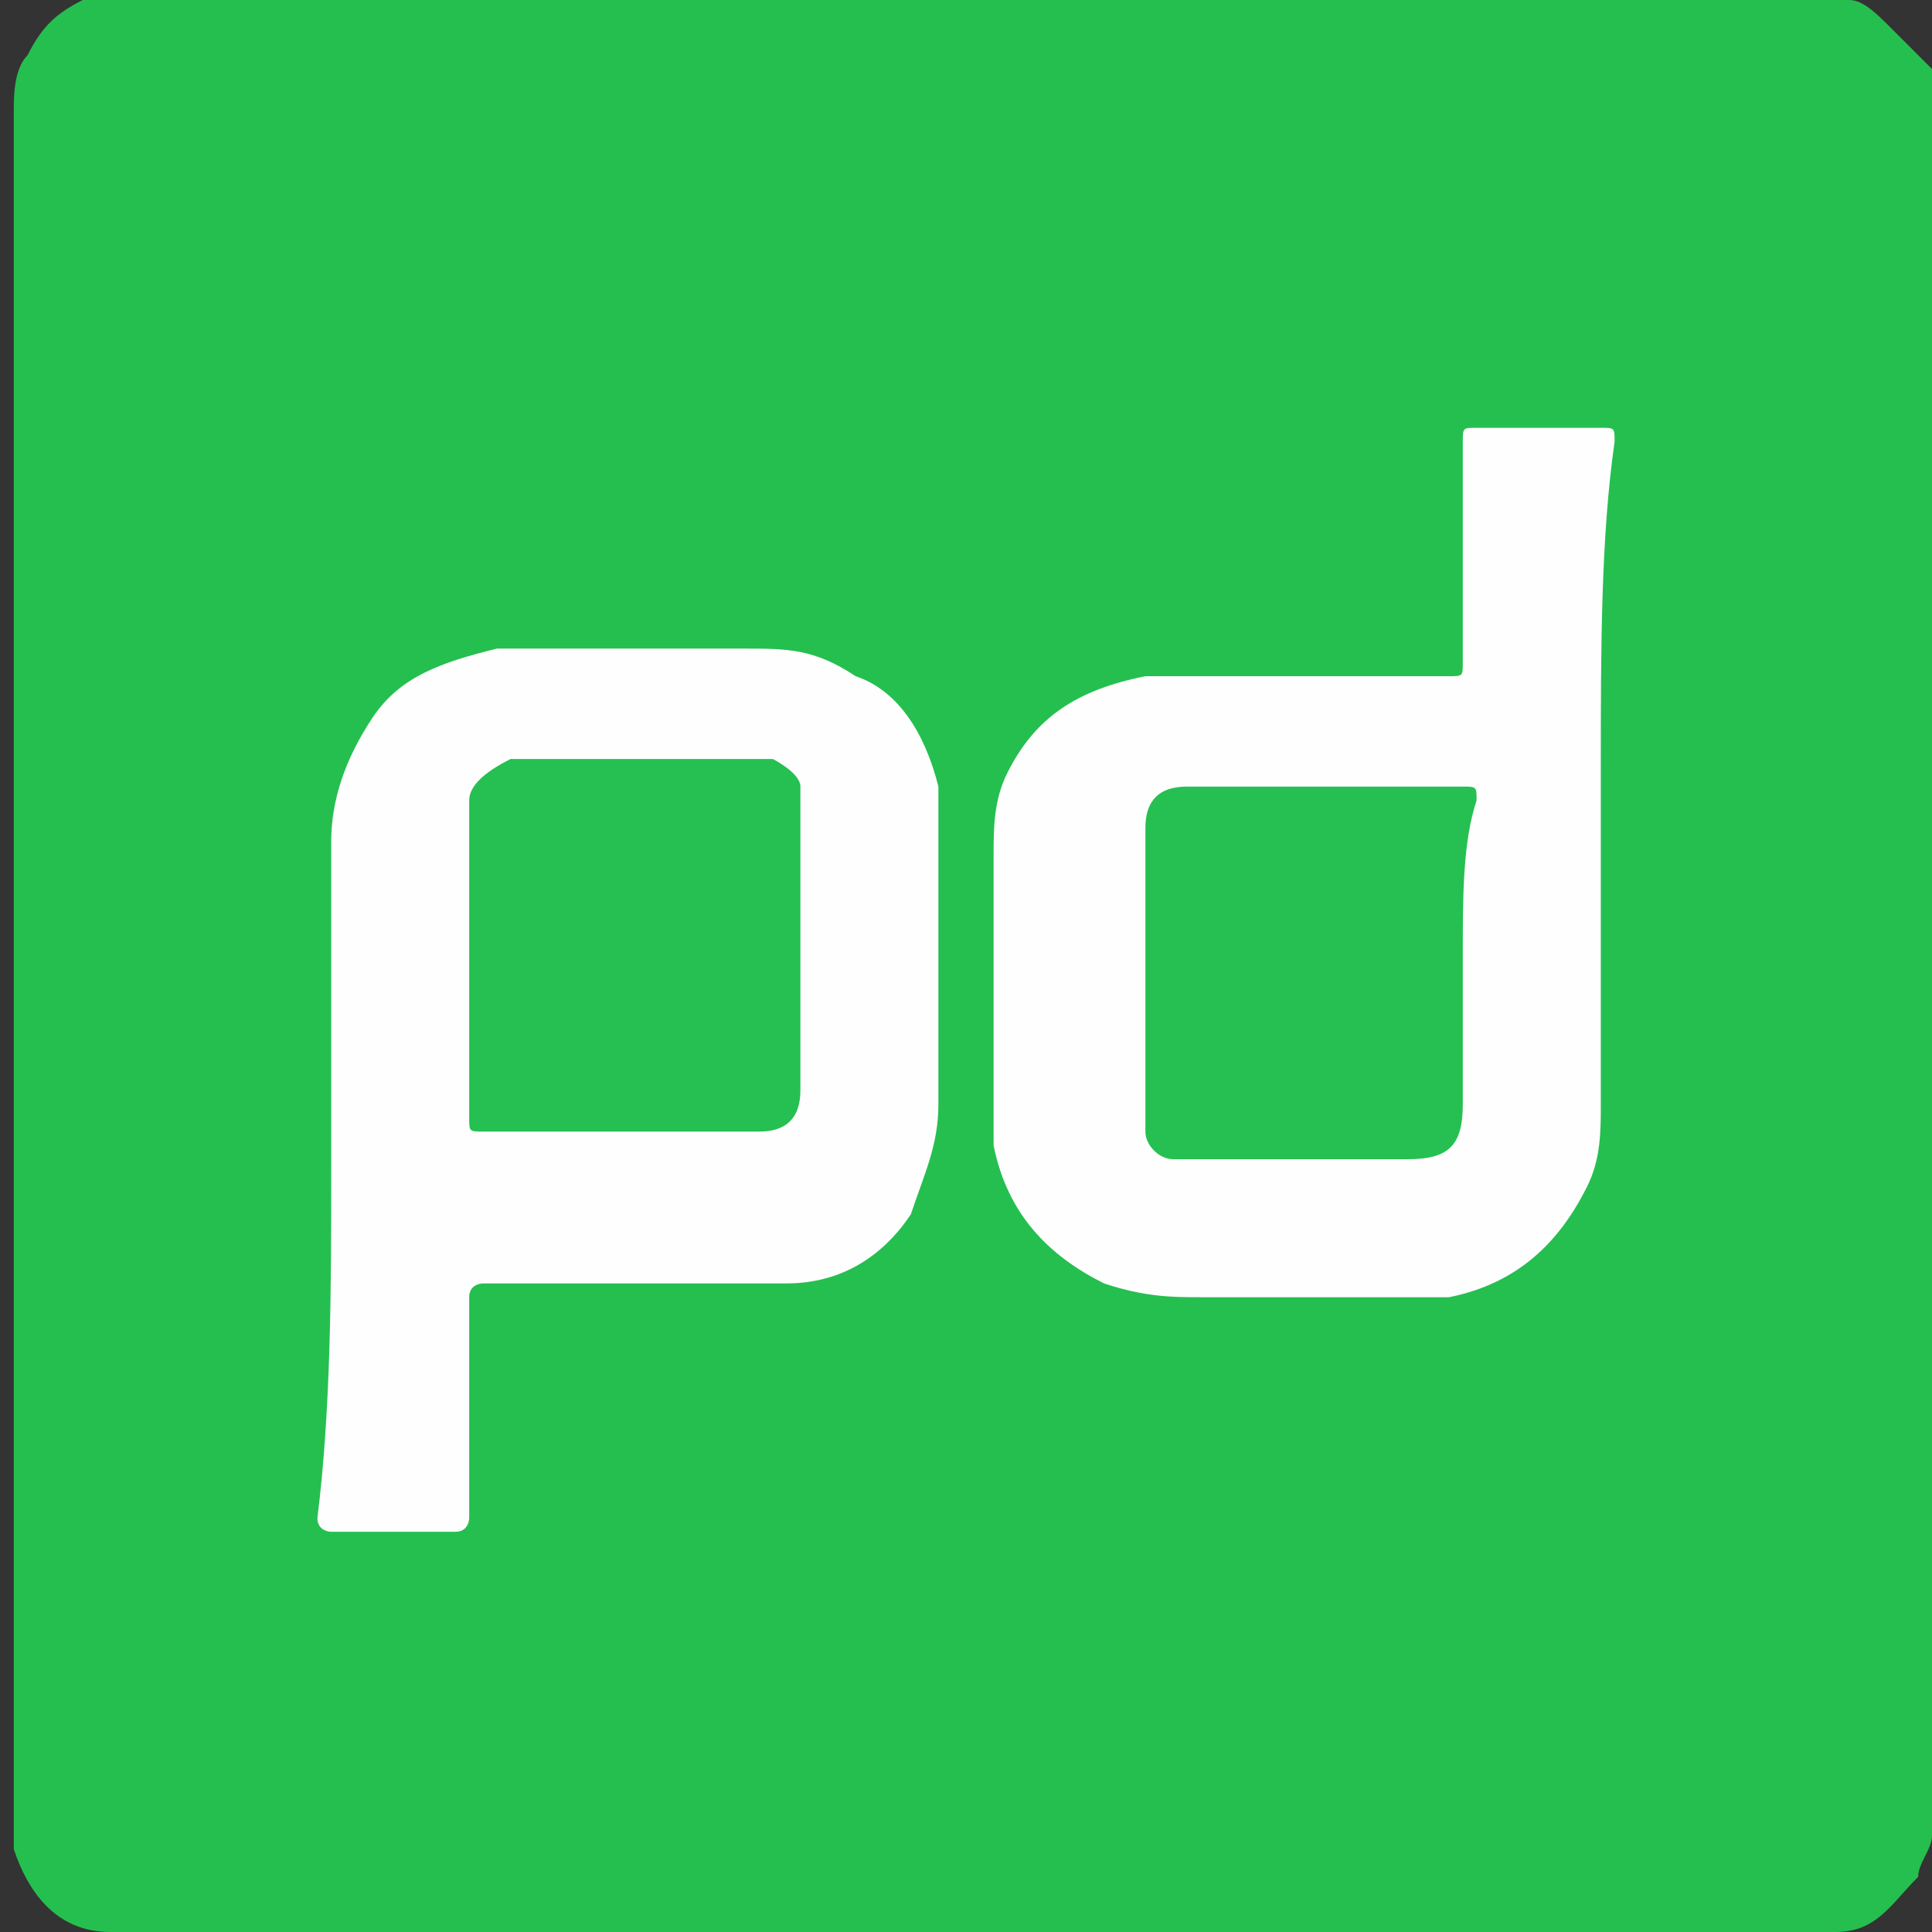 <svg enable-background="new 0 0 14 14" viewBox="0 0 14 14" xmlns="http://www.w3.org/2000/svg"><rect x="0" y="0" width="14" height="14" fill="#333333" stroke="none"/><g><path d="m14 .7v12.6c0 .1-.1.2-.1.3-.2.2-.3.4-.6.4-4.2 0-8.3 0-12.5 0-.4 0-.6-.3-.7-.6 0-.1 0-.2 0-.3 0-3.3 0-6.6 0-10 0-.8 0-1.5 0-2.3 0-.1 0-.3.1-.4.1-.2.2-.3.4-.4-.1 0 0 0 .1 0h.1 12.5.1c.1 0 .2.1.3.2s.2.2.3.3z" fill="#25bf50"/><path d="m2.4 8.5c0-.8 0-1.6 0-2.4 0-.3.1-.6.3-.9s.5-.4.9-.5h.3 1.5c.3 0 .5 0 .8.2.3.1.5.4.6.8v.4 1.9c0 .3-.1.5-.2.8-.2.3-.5.5-.9.5-.1 0-.2 0-.3 0-.6 0-1.3 0-1.9 0 0 0-.1 0-.1.1v1.6s0 .1-.1.1c-.3 0-.6 0-.9 0 0 0-.1 0-.1-.1.1-.8.1-1.7.1-2.5z" fill="#fefefe"/><path d="m11.6 5.6v2.4c0 .2 0 .4-.1.6-.2.4-.5.7-1 .8-.1 0-.2 0-.3 0-.5 0-1 0-1.5 0-.2 0-.4 0-.7-.1-.4-.2-.7-.5-.8-1 0-.1 0-.2 0-.3 0-.6 0-1.2 0-1.8 0-.2 0-.4.1-.6.2-.4.5-.6 1-.7h.3 1.9c.1 0 .1 0 .1-.1 0-.5 0-1 0-1.6 0-.1 0-.1.1-.1h.9c.1 0 .1 0 .1.1-.1.7-.1 1.5-.1 2.4z" fill="#fefefe"/><g fill="#25c051"><path d="m3.4 7.1c0-.4 0-.7 0-1.1 0-.1 0-.1 0-.2s.1-.2.3-.3h.2 1.5.2s.2.1.2.2v.2 1.9.1c0 .2-.1.3-.3.3 0 0 0 0-.1 0-.6 0-1.3 0-1.9 0-.1 0-.1 0-.1-.1 0-.2 0-.6 0-1z"/><path d="m10.6 6.9v1.1c0 .3-.1.4-.4.4-.5 0-1 0-1.5 0-.1 0-.1 0-.2 0s-.2-.1-.2-.2 0-.1 0-.2c0-.6 0-1.3 0-1.9v-.1c0-.2.1-.3.3-.3h.1 1.9c.1 0 .1 0 .1.1-.1.3-.1.7-.1 1.1z"/></g></g></svg>